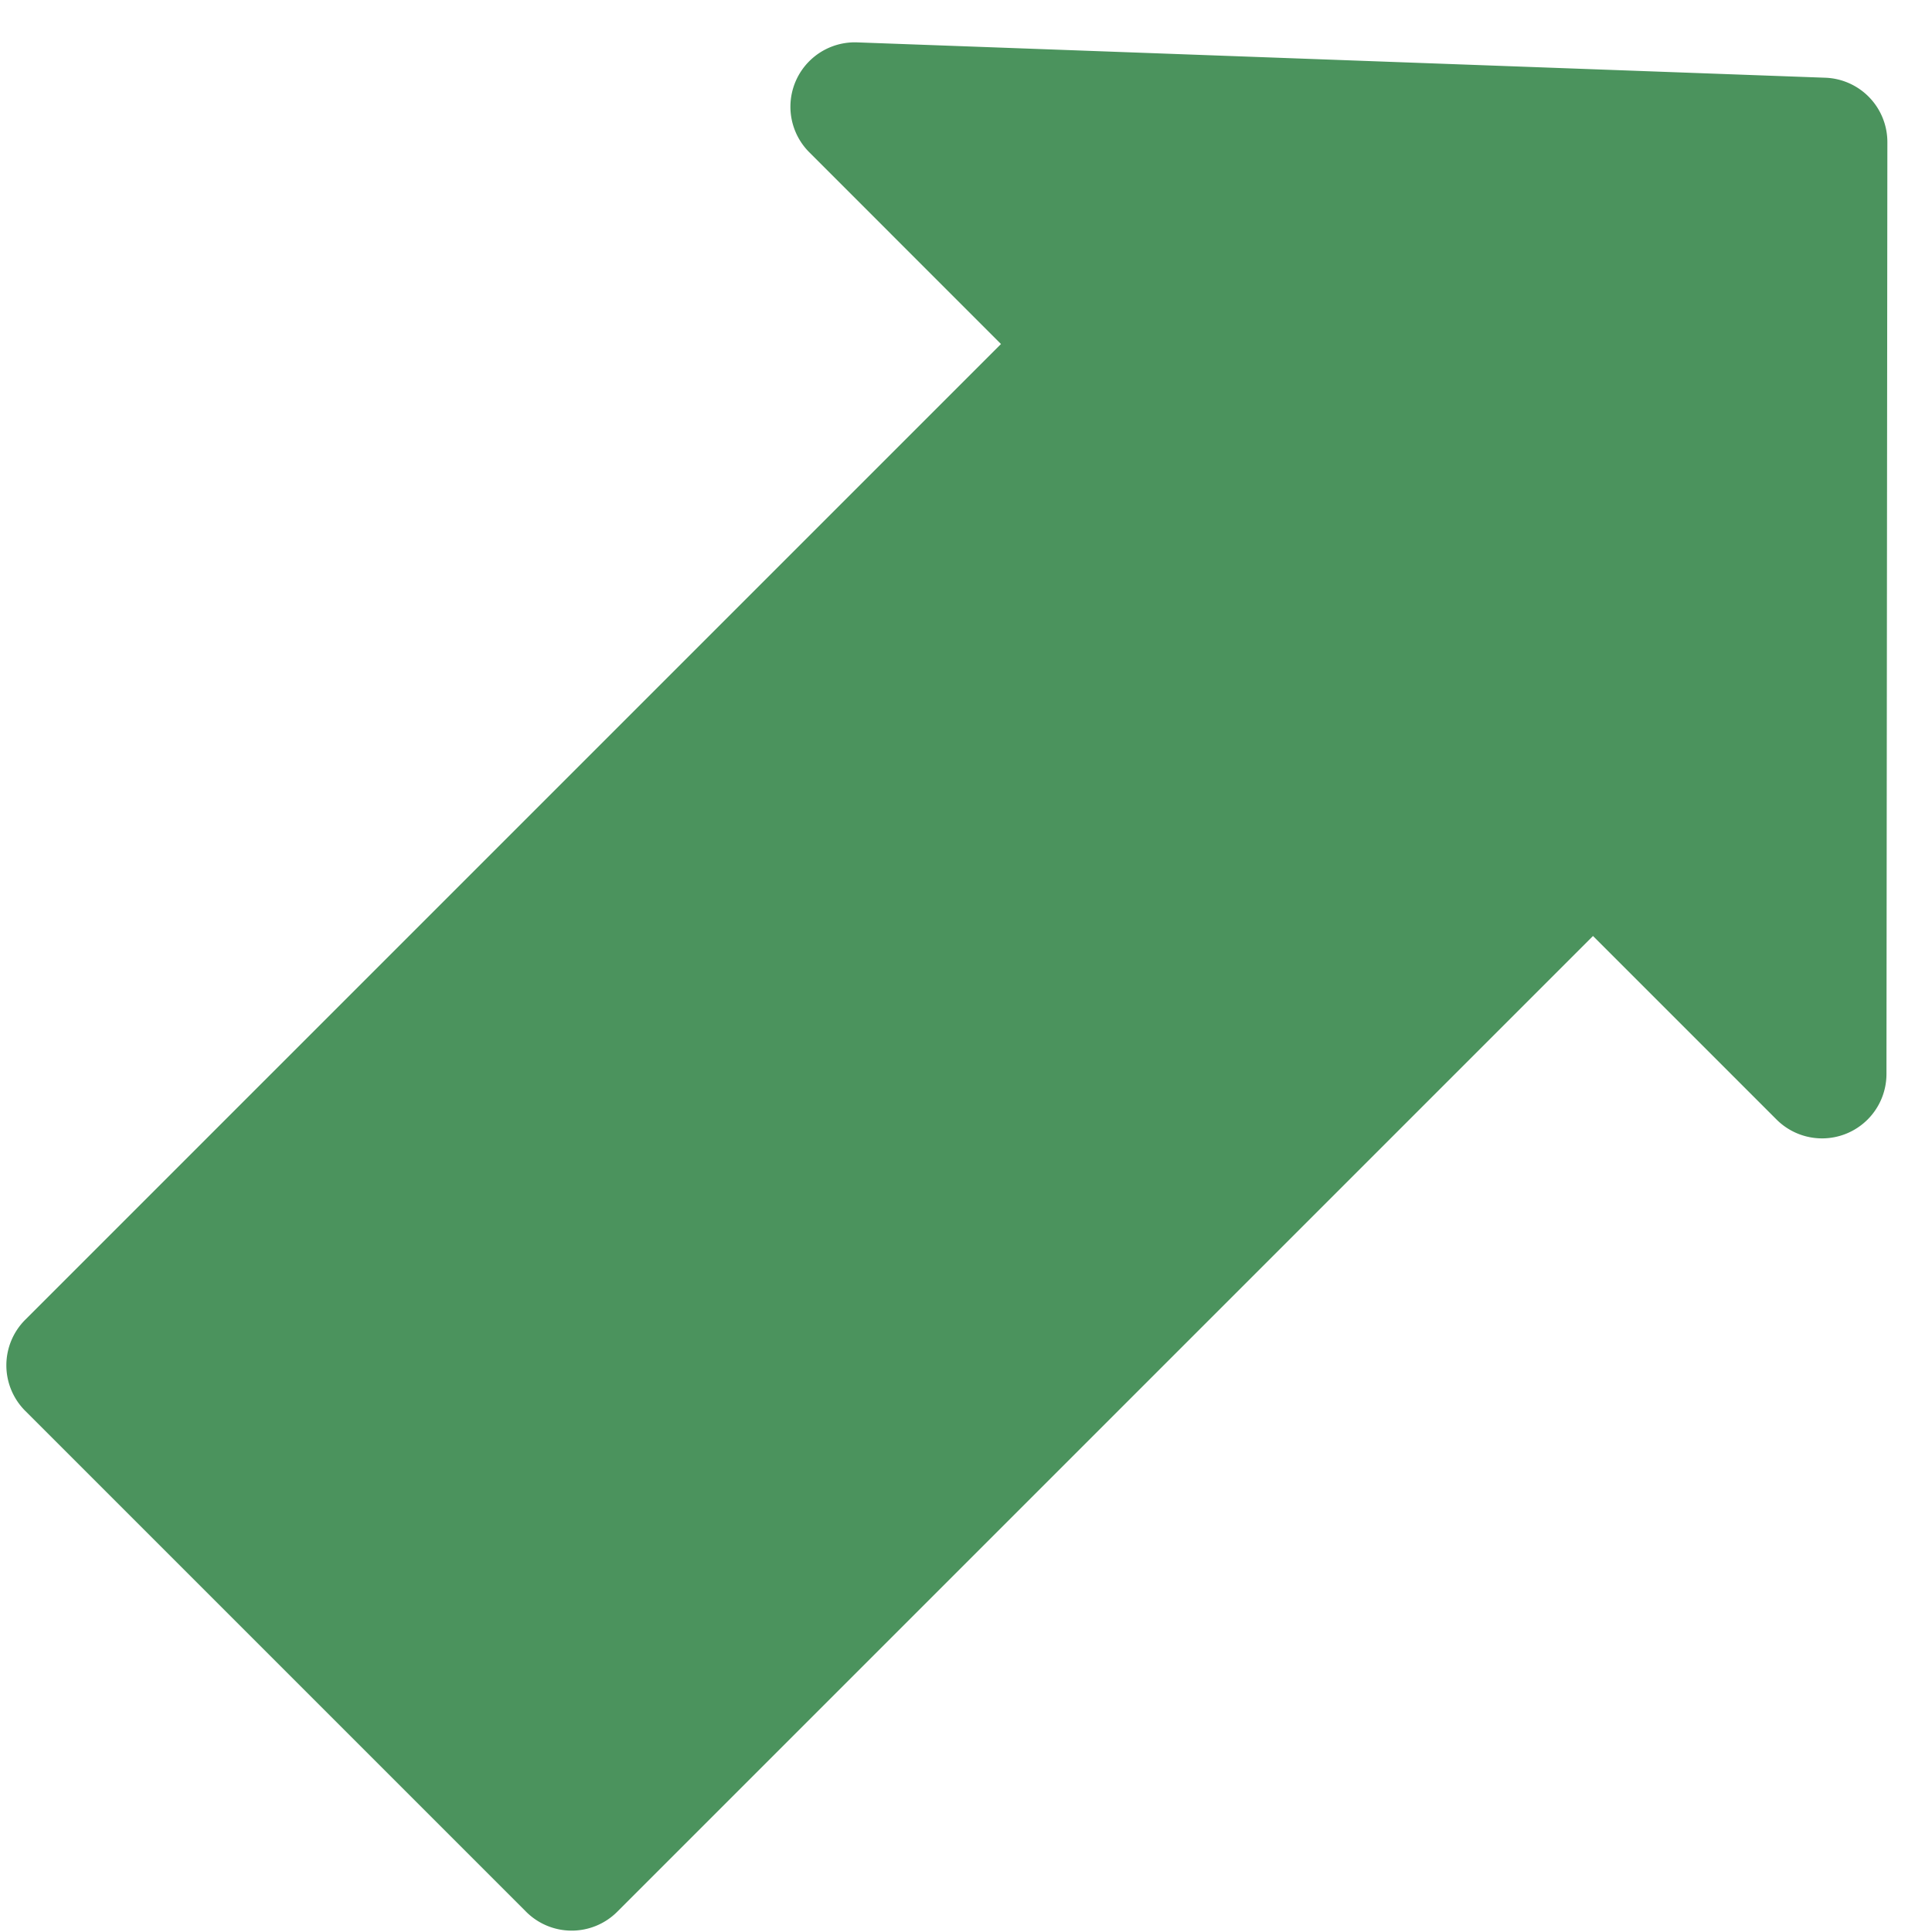<svg xmlns="http://www.w3.org/2000/svg" width="30" height="30" viewBox="0 0 30 30">
    <path fill="#4b935d" fill-rule="evenodd" d="M15.543 5.342l-2.977-2.978a1 1 0 0 1 .743-1.706l15.035.549a1 1 0 0 1 .963 1l-.014 14.471a1 1 0 0 1-1.707.706l-2.85-2.85L9.584 29.686a1 1 0 0 1-1.414 0L.392 21.908a1 1 0 0 1 0-1.415L15.543 5.342z"/>
</svg>

